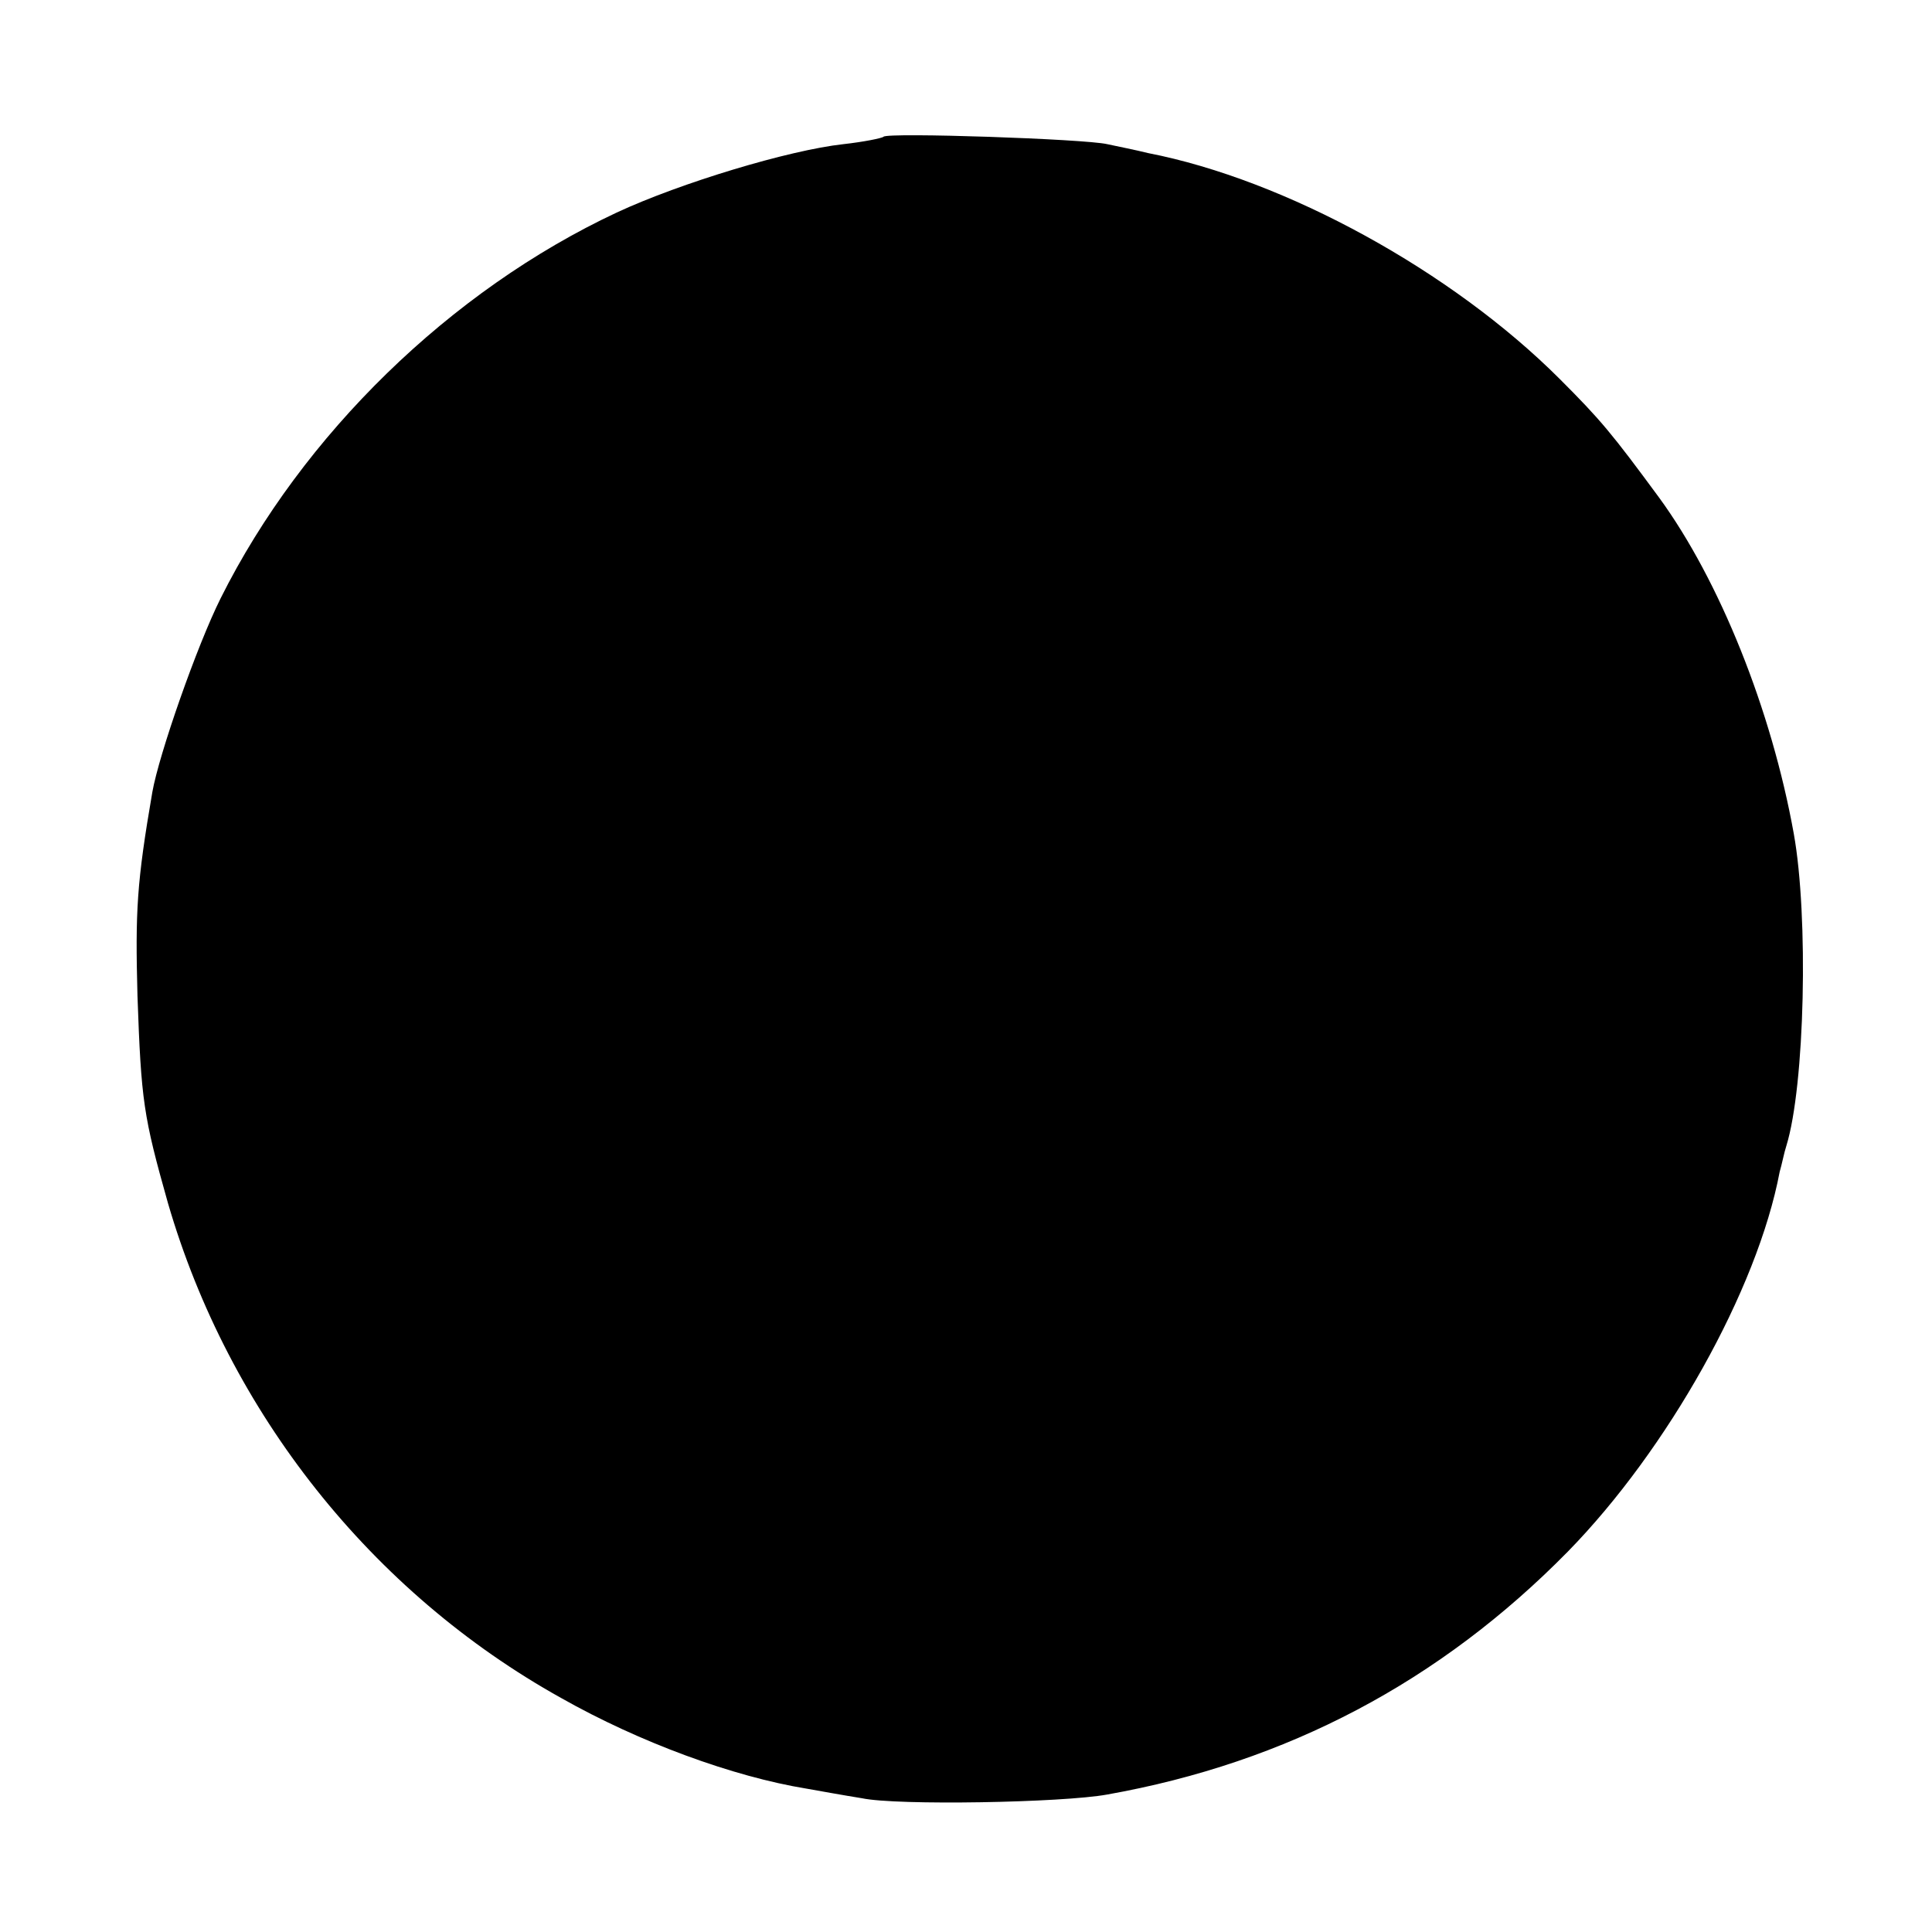 <?xml version="1.0" standalone="no"?>
<!DOCTYPE svg PUBLIC "-//W3C//DTD SVG 20010904//EN"
 "http://www.w3.org/TR/2001/REC-SVG-20010904/DTD/svg10.dtd">
<svg version="1.0" xmlns="http://www.w3.org/2000/svg"
 width="260pt" height="260pt" viewBox="0 0 260 260"
 preserveAspectRatio="xMidYMid meet">
<g transform="translate(0,260) scale(0.1,-0.1)"
fill="#000000" stroke="none">
<path d="M1189 2416 c-2 -2 -27 -7 -54 -10 -73 -8 -219 -52 -305 -92 -224
-105 -423 -299 -533 -519 -32 -64 -83 -210 -92 -261 -21 -122 -23 -160 -20
-274 5 -142 8 -162 41 -279 82 -282 274 -524 529 -666 106 -60 232 -106 330
-122 17 -3 50 -9 75 -13 47 -10 270 -6 330 5 242 43 448 152 620 327 134 137
255 352 285 511 3 10 6 26 9 35 25 81 30 309 10 420 -30 167 -100 341 -181
452 -64 87 -79 105 -134 160 -145 145 -369 268 -554 304 -16 4 -41 9 -55 12
-30 7 -295 16 -301 10z"/>
</g>
</svg>
